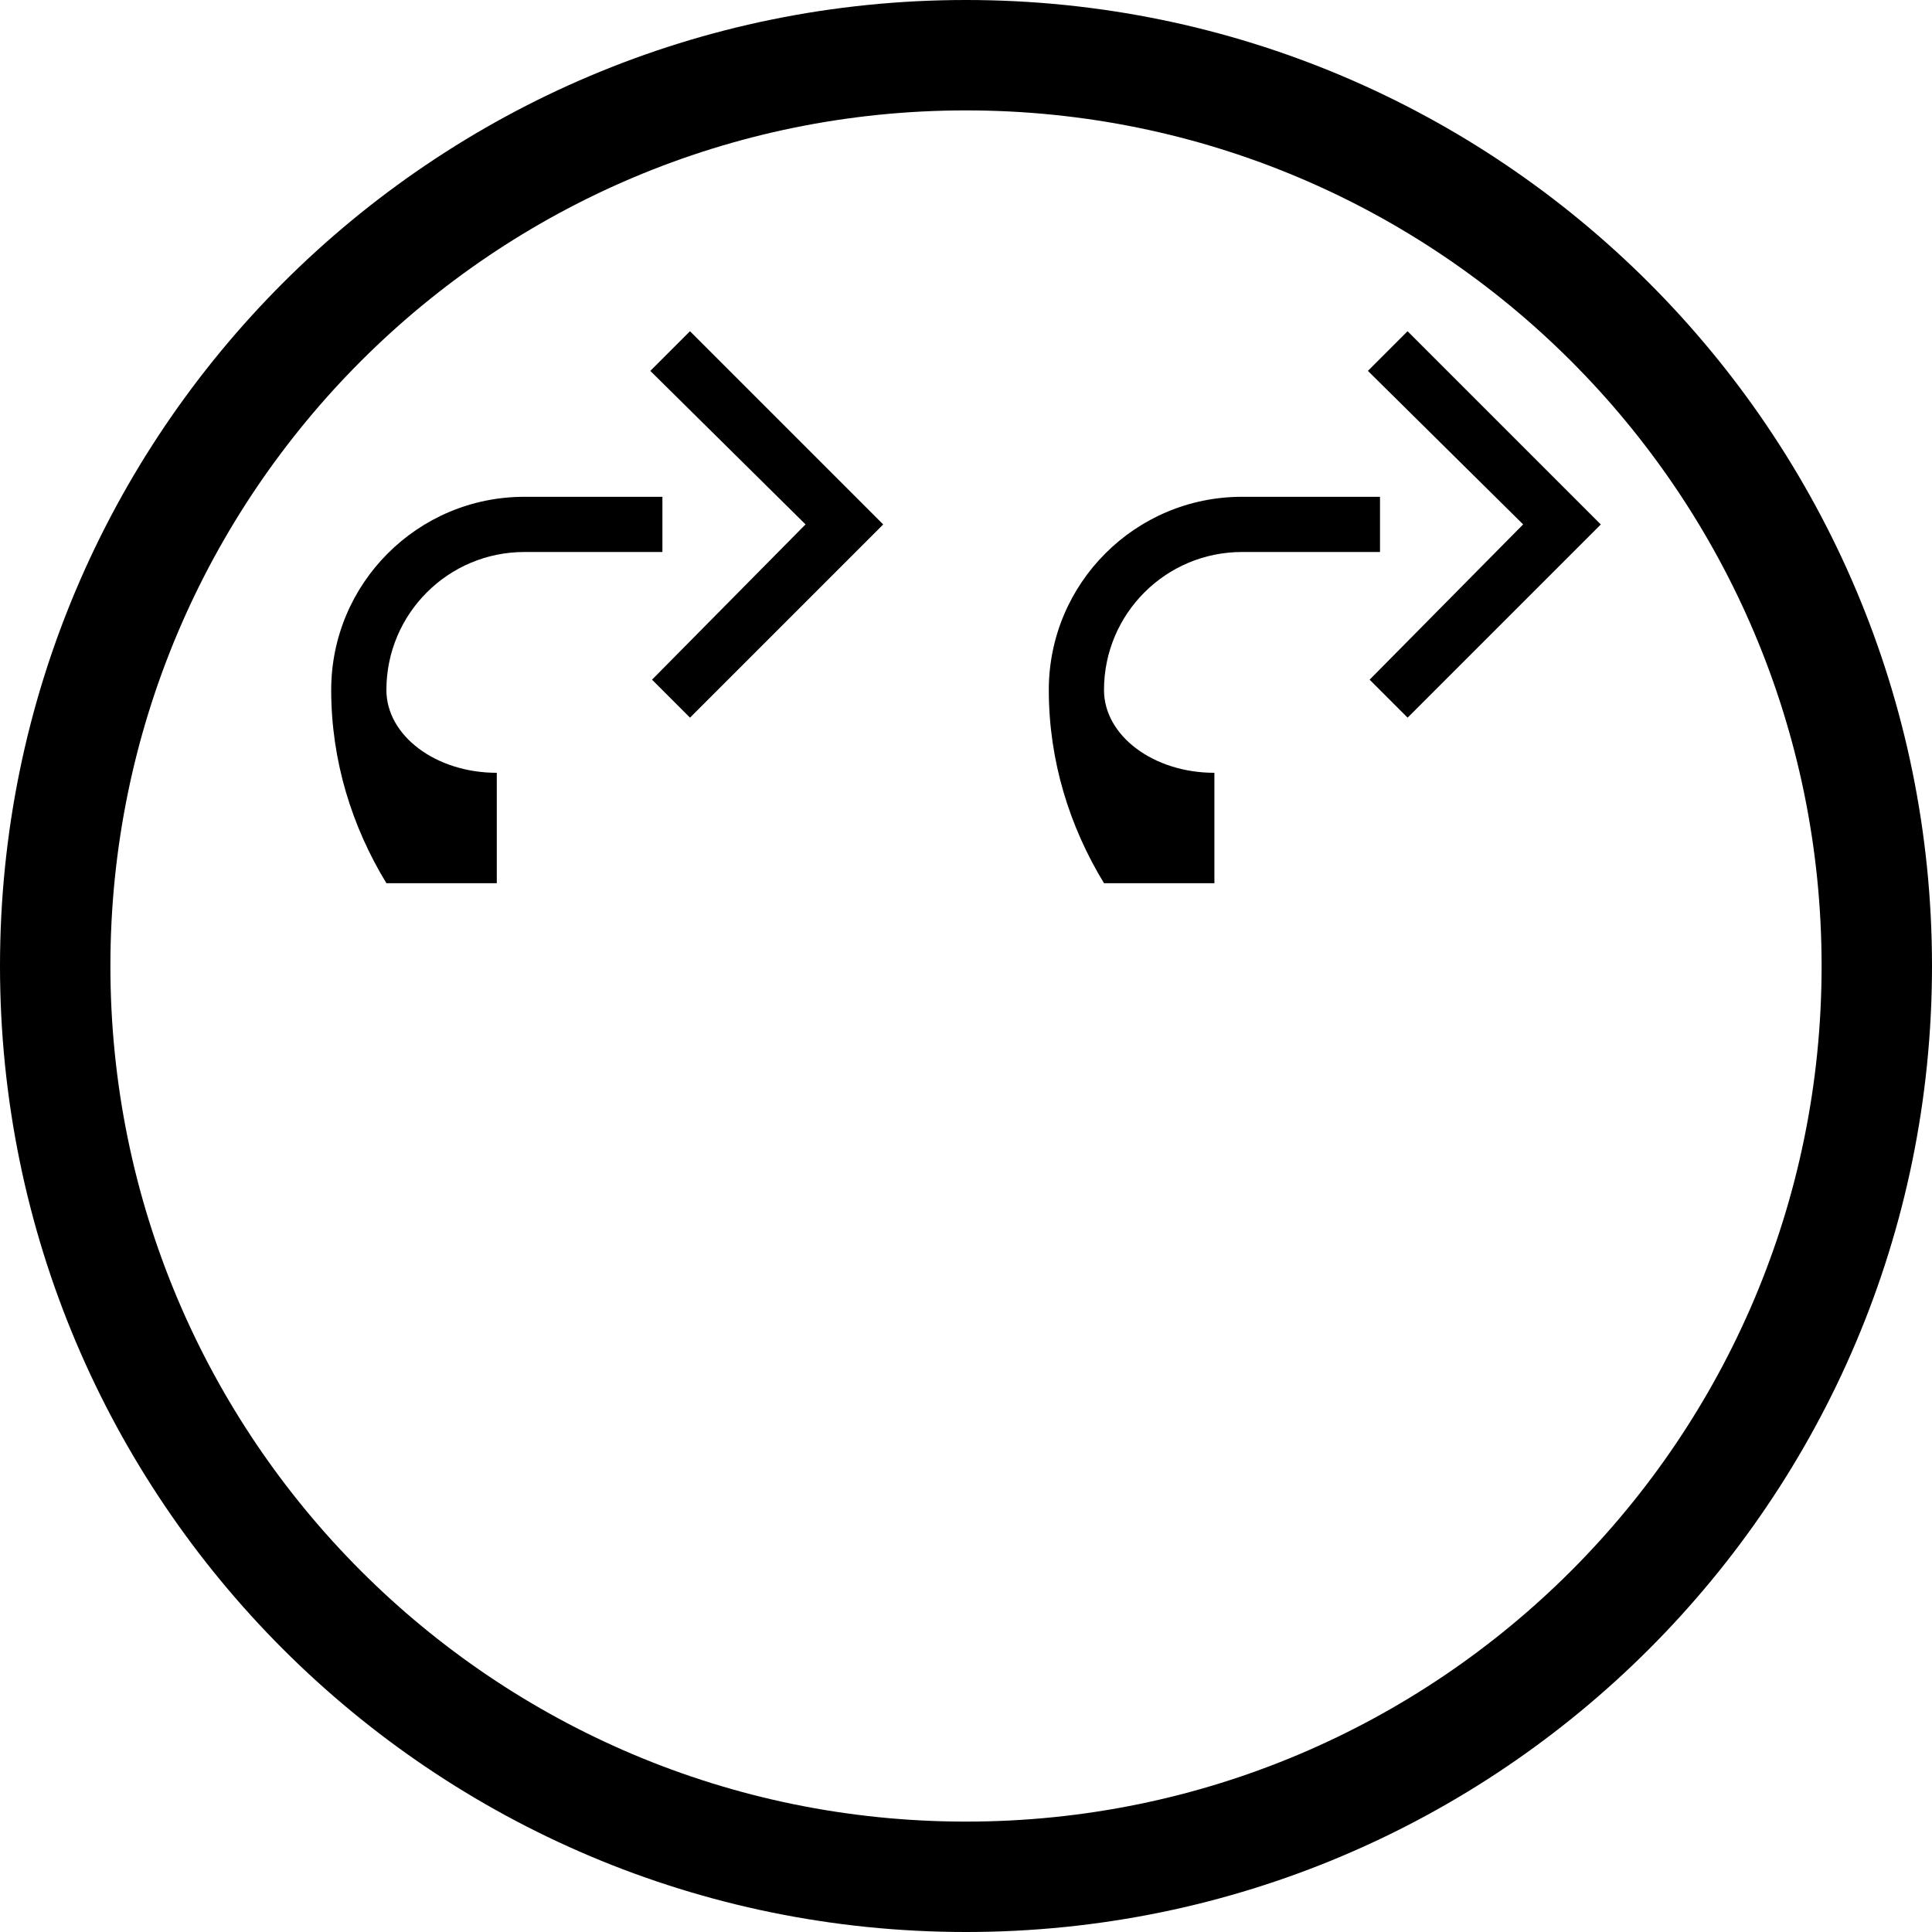 <?xml version="1.0" encoding="UTF-8" standalone="no"?>
<svg
   xmlns:dc="http://purl.org/dc/elements/1.1/"
   xmlns:cc="http://creativecommons.org/ns#"
   xmlns:rdf="http://www.w3.org/1999/02/22-rdf-syntax-ns#"
   xmlns:svg="http://www.w3.org/2000/svg"
   xmlns="http://www.w3.org/2000/svg"
   xmlns:sodipodi="http://sodipodi.sourceforge.net/DTD/sodipodi-0.dtd"
   xmlns:inkscape="http://www.inkscape.org/namespaces/inkscape"
   version="1.0"
   width="35"
   height="35"
   id="svg2"
   inkscape:version="0.47 r22583"
   sodipodi:docname="04-02-010-01-01-08.svg">
  <defs
     id="defs14">
    <inkscape:perspective
       sodipodi:type="inkscape:persp3d"
       inkscape:vp_x="0 : 3.5 : 1"
       inkscape:vp_y="0 : 1000 : 0"
       inkscape:vp_z="7 : 3.5 : 1"
       inkscape:persp3d-origin="3.5 : 2.3333333 : 1"
       id="perspective16" />
  </defs>
  <sodipodi:namedview
     pagecolor="#ffffff"
     bordercolor="#666666"
     borderopacity="1"
     objecttolerance="10"
     gridtolerance="10"
     guidetolerance="10"
     inkscape:pageopacity="0"
     inkscape:pageshadow="2"
     inkscape:window-width="928"
     inkscape:window-height="791"
     id="namedview12"
     showgrid="true"
     inkscape:zoom="15.040492"
     inkscape:cx="17.37194"
     inkscape:cy="17.650486"
     inkscape:window-x="273"
     inkscape:window-y="0"
     inkscape:window-maximized="0"
     inkscape:current-layer="svg2">
    <inkscape:grid
       type="xygrid"
       id="grid2822" />
  </sodipodi:namedview>
  <path
     style="fill:#000000;fill-opacity:1;stroke:none"
     d="m 12.5,6 -0.719,0.719 2.812,2.781 -2.781,2.813 0.688,0.688 3.5,-3.5 -3.5,-3.5 z"
     id="path2841" />
  <path
     style="fill:#000000;fill-opacity:1;stroke:none"
     d="M 9.5,9 C 7.567,9 6,10.567 6,12.5 6,13.784 6.377,14.978 7,16 l 2,0 0,-2 C 7.895,14 7,13.328 7,12.5 7,11.119 8.119,10 9.5,10 L 12,10 12,9 9.5,9 z"
     id="path3011" />
  <path
     id="path2854"
     d="m 25.5,6 -0.719,0.719 2.812,2.781 -2.781,2.813 0.688,0.688 3.5,-3.5 -3.5,-3.5 z"
     style="fill:#000000;fill-opacity:1;stroke:none" />
  <path
     id="path2856"
     d="m 22.5,9 c -1.933,0 -3.5,1.567 -3.5,3.5 0,1.284 0.377,2.478 1,3.5 l 2,0 0,-2 c -1.105,0 -2,-0.672 -2,-1.5 0,-1.381 1.119,-2.5 2.5,-2.5 l 2.5,0 0,-1 -2.5,0 z"
     style="fill:#000000;fill-opacity:1;stroke:none" />
  <path
     style="fill:#000000;fill-opacity:1;stroke:none"
     d="M 17.5 0 C 7.835 4.7369516e-15 1.087327e-16 7.835 0 17.5 C 0 27.165 7.835 35 17.5 35 C 27.165 35 35 27.165 35 17.5 C 35 7.835 27.165 -3.443981e-15 17.5 0 z M 17.5 2 C 26.06 2 33 8.94 33 17.5 C 33 26.06 26.06 33 17.5 33 C 8.94 33 2 26.06 2 17.5 C 2 8.94 8.94 2 17.5 2 z "
     id="path2879" />
</svg>
